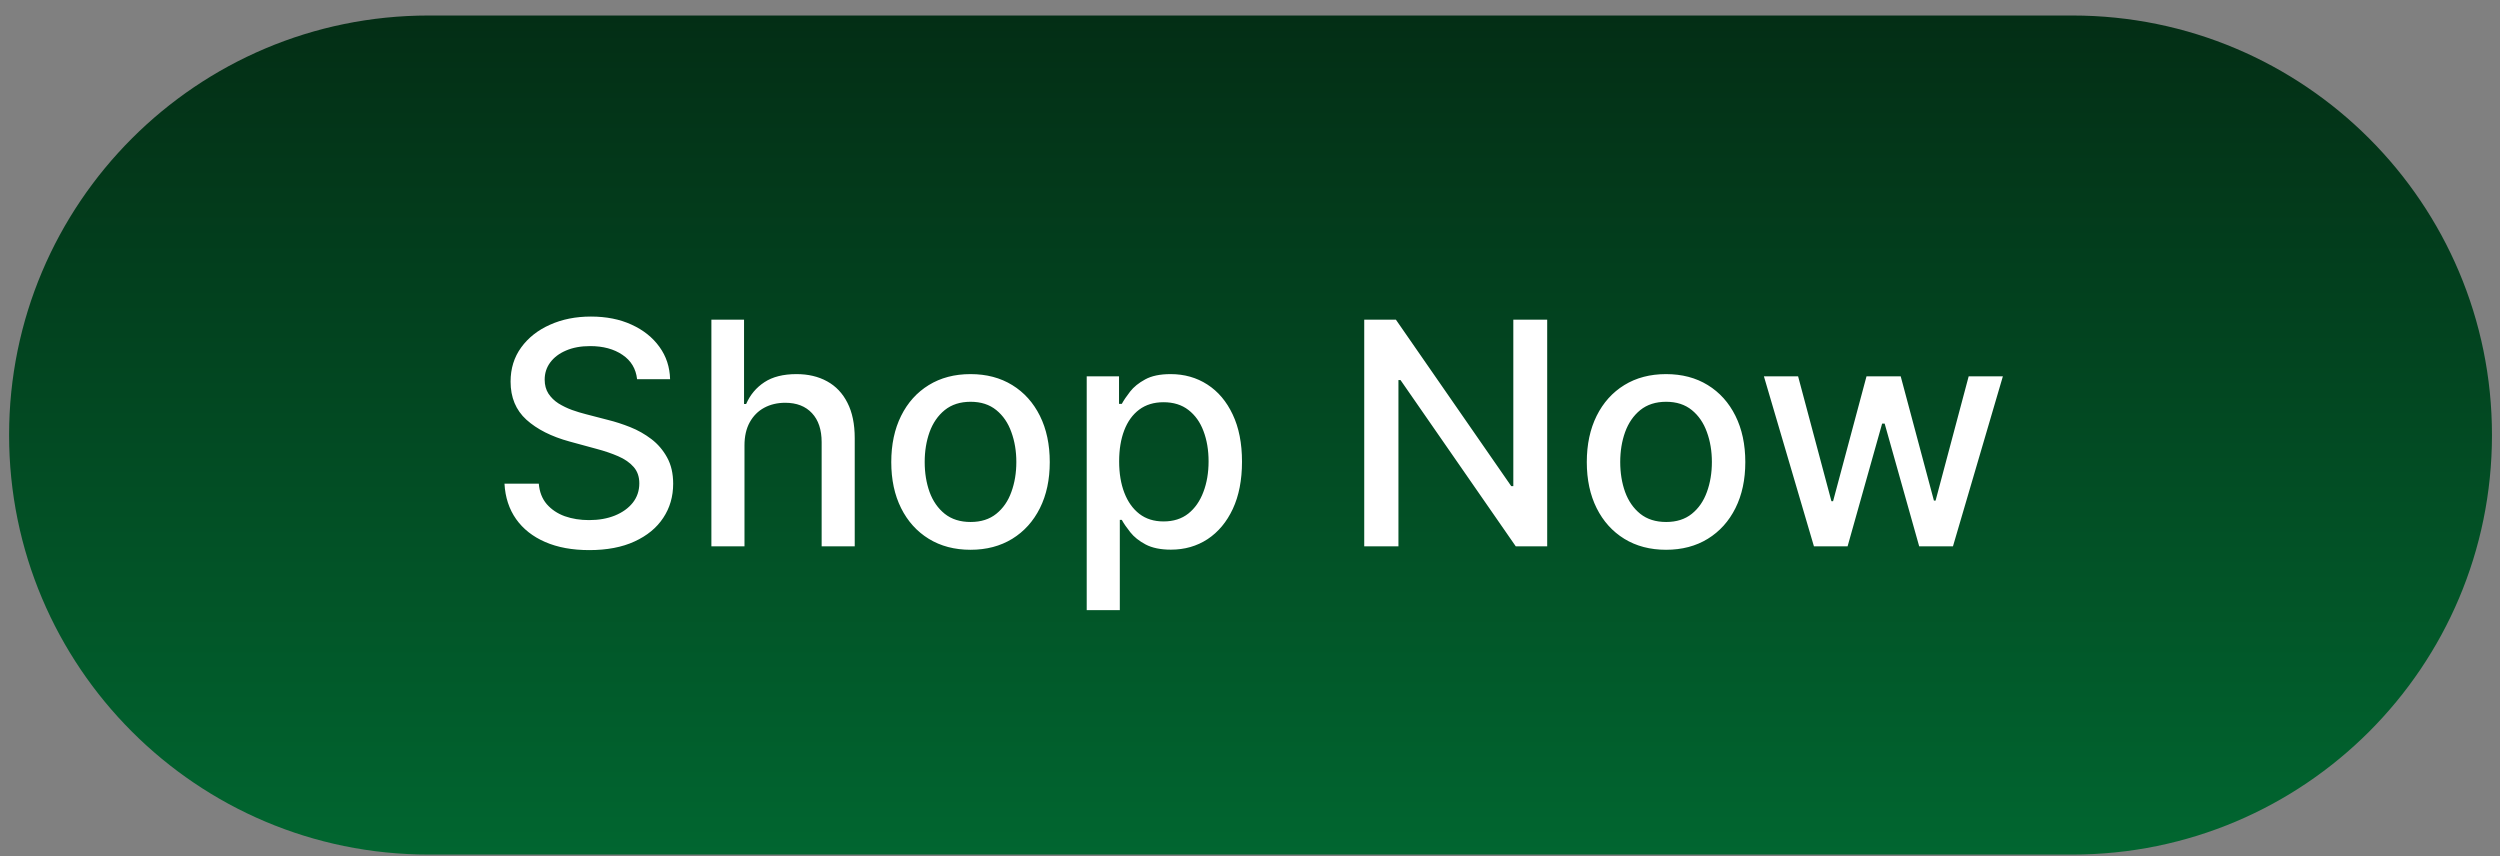<svg width="146" height="50" viewBox="0 0 146 50" fill="none" xmlns="http://www.w3.org/2000/svg">
<rect x="0" y="0" width="146" height="50" fill="#808080" stroke="none"/>
<path d="M0.531 25.406C0.531 11.875 11.5 0.906 25.031 0.906H121.031C134.562 0.906 145.531 11.875 145.531 25.406C145.531 38.937 134.562 49.906 121.031 49.906H25.031C11.5 49.906 0.531 38.937 0.531 25.406Z" fill="url(#paint0_linear_17025_36)"/>
<path d="M37.206 22.145C37.137 21.533 36.853 21.059 36.353 20.723C35.853 20.383 35.224 20.212 34.465 20.212C33.922 20.212 33.453 20.299 33.056 20.471C32.66 20.639 32.352 20.872 32.132 21.169C31.916 21.462 31.809 21.796 31.809 22.171C31.809 22.486 31.882 22.757 32.028 22.986C32.179 23.214 32.375 23.406 32.617 23.561C32.862 23.712 33.125 23.839 33.405 23.942C33.685 24.041 33.955 24.123 34.213 24.188L35.506 24.524C35.928 24.628 36.361 24.768 36.805 24.944C37.249 25.121 37.661 25.354 38.04 25.642C38.419 25.931 38.725 26.289 38.958 26.715C39.195 27.142 39.313 27.653 39.313 28.247C39.313 28.997 39.12 29.663 38.732 30.245C38.348 30.827 37.79 31.286 37.057 31.622C36.329 31.958 35.448 32.126 34.414 32.126C33.422 32.126 32.565 31.969 31.841 31.654C31.117 31.34 30.55 30.893 30.141 30.316C29.731 29.734 29.505 29.045 29.462 28.247H31.466C31.505 28.726 31.66 29.125 31.931 29.443C32.207 29.758 32.558 29.993 32.985 30.148C33.416 30.299 33.888 30.374 34.401 30.374C34.965 30.374 35.467 30.286 35.907 30.109C36.351 29.928 36.7 29.678 36.954 29.359C37.208 29.036 37.336 28.659 37.336 28.228C37.336 27.836 37.223 27.515 36.999 27.265C36.78 27.015 36.48 26.808 36.101 26.644C35.726 26.481 35.301 26.336 34.827 26.211L33.263 25.785C32.203 25.496 31.363 25.071 30.742 24.511C30.126 23.951 29.818 23.21 29.818 22.288C29.818 21.525 30.024 20.859 30.438 20.29C30.852 19.721 31.412 19.279 32.119 18.965C32.826 18.646 33.623 18.487 34.511 18.487C35.407 18.487 36.198 18.644 36.883 18.959C37.572 19.273 38.115 19.706 38.512 20.258C38.908 20.805 39.115 21.434 39.133 22.145H37.206ZM43.478 26.011V31.906H41.545V18.668H43.452V23.593H43.575C43.808 23.059 44.163 22.634 44.642 22.32C45.12 22.005 45.745 21.848 46.516 21.848C47.197 21.848 47.792 21.988 48.3 22.268C48.813 22.548 49.21 22.966 49.49 23.522C49.774 24.074 49.916 24.763 49.916 25.591V31.906H47.984V25.823C47.984 25.095 47.796 24.531 47.421 24.13C47.046 23.725 46.525 23.522 45.857 23.522C45.4 23.522 44.991 23.619 44.629 23.813C44.271 24.007 43.989 24.291 43.782 24.666C43.579 25.037 43.478 25.485 43.478 26.011ZM56.678 32.107C55.747 32.107 54.935 31.893 54.241 31.467C53.547 31.04 53.008 30.443 52.625 29.676C52.241 28.909 52.05 28.013 52.05 26.987C52.05 25.957 52.241 25.056 52.625 24.285C53.008 23.514 53.547 22.915 54.241 22.488C54.935 22.061 55.747 21.848 56.678 21.848C57.609 21.848 58.421 22.061 59.115 22.488C59.809 22.915 60.347 23.514 60.731 24.285C61.115 25.056 61.306 25.957 61.306 26.987C61.306 28.013 61.115 28.909 60.731 29.676C60.347 30.443 59.809 31.04 59.115 31.467C58.421 31.893 57.609 32.107 56.678 32.107ZM56.684 30.484C57.288 30.484 57.788 30.325 58.184 30.006C58.581 29.687 58.874 29.262 59.063 28.732C59.257 28.202 59.354 27.618 59.354 26.98C59.354 26.347 59.257 25.765 59.063 25.235C58.874 24.701 58.581 24.272 58.184 23.949C57.788 23.626 57.288 23.464 56.684 23.464C56.077 23.464 55.573 23.626 55.172 23.949C54.775 24.272 54.48 24.701 54.286 25.235C54.097 25.765 54.002 26.347 54.002 26.98C54.002 27.618 54.097 28.202 54.286 28.732C54.48 29.262 54.775 29.687 55.172 30.006C55.573 30.325 56.077 30.484 56.684 30.484ZM63.464 35.63V21.977H65.351V23.587H65.513C65.625 23.38 65.787 23.141 65.998 22.869C66.209 22.598 66.502 22.361 66.877 22.158C67.252 21.951 67.747 21.848 68.364 21.848C69.165 21.848 69.881 22.05 70.51 22.456C71.139 22.861 71.632 23.445 71.99 24.207C72.352 24.97 72.533 25.888 72.533 26.961C72.533 28.034 72.354 28.954 71.996 29.721C71.639 30.484 71.148 31.072 70.523 31.486C69.898 31.895 69.185 32.1 68.383 32.1C67.78 32.1 67.286 31.999 66.903 31.796C66.523 31.594 66.226 31.357 66.011 31.085C65.795 30.814 65.629 30.573 65.513 30.361H65.397V35.63H63.464ZM65.358 26.942C65.358 27.64 65.459 28.252 65.662 28.778C65.864 29.303 66.157 29.715 66.541 30.012C66.924 30.305 67.394 30.452 67.95 30.452C68.527 30.452 69.01 30.299 69.398 29.993C69.786 29.683 70.079 29.262 70.277 28.732C70.48 28.202 70.581 27.605 70.581 26.942C70.581 26.287 70.482 25.698 70.284 25.177C70.09 24.656 69.796 24.244 69.404 23.942C69.016 23.641 68.532 23.49 67.95 23.49C67.39 23.49 66.916 23.634 66.528 23.923C66.144 24.212 65.853 24.615 65.655 25.132C65.457 25.649 65.358 26.252 65.358 26.942ZM90.356 18.668V31.906H88.521L81.791 22.197H81.669V31.906H79.671V18.668H81.52L88.256 28.39H88.378V18.668H90.356ZM97.297 32.107C96.367 32.107 95.554 31.893 94.86 31.467C94.167 31.04 93.628 30.443 93.244 29.676C92.861 28.909 92.669 28.013 92.669 26.987C92.669 25.957 92.861 25.056 93.244 24.285C93.628 23.514 94.167 22.915 94.86 22.488C95.554 22.061 96.367 21.848 97.297 21.848C98.228 21.848 99.041 22.061 99.734 22.488C100.428 22.915 100.967 23.514 101.35 24.285C101.734 25.056 101.926 25.957 101.926 26.987C101.926 28.013 101.734 28.909 101.35 29.676C100.967 30.443 100.428 31.04 99.734 31.467C99.041 31.893 98.228 32.107 97.297 32.107ZM97.304 30.484C97.907 30.484 98.407 30.325 98.804 30.006C99.2 29.687 99.493 29.262 99.683 28.732C99.877 28.202 99.974 27.618 99.974 26.98C99.974 26.347 99.877 25.765 99.683 25.235C99.493 24.701 99.2 24.272 98.804 23.949C98.407 23.626 97.907 23.464 97.304 23.464C96.696 23.464 96.192 23.626 95.791 23.949C95.395 24.272 95.1 24.701 94.906 25.235C94.716 25.765 94.621 26.347 94.621 26.98C94.621 27.618 94.716 28.202 94.906 28.732C95.1 29.262 95.395 29.687 95.791 30.006C96.192 30.325 96.696 30.484 97.304 30.484ZM105.934 31.906L103.012 21.977H105.009L106.955 29.269H107.052L109.004 21.977H111.001L112.941 29.236H113.038L114.971 21.977H116.968L114.053 31.906H112.081L110.064 24.738H109.916L107.899 31.906H105.934Z" fill="white"/>
<defs>
<linearGradient id="paint0_linear_17025_36" x1="73.031" y1="0.906" x2="73.031" y2="49.906" gradientUnits="userSpaceOnUse">
<stop stop-color="#032E15"/>
<stop offset="1" stop-color="#016630"/>
</linearGradient>
</defs>
</svg>
